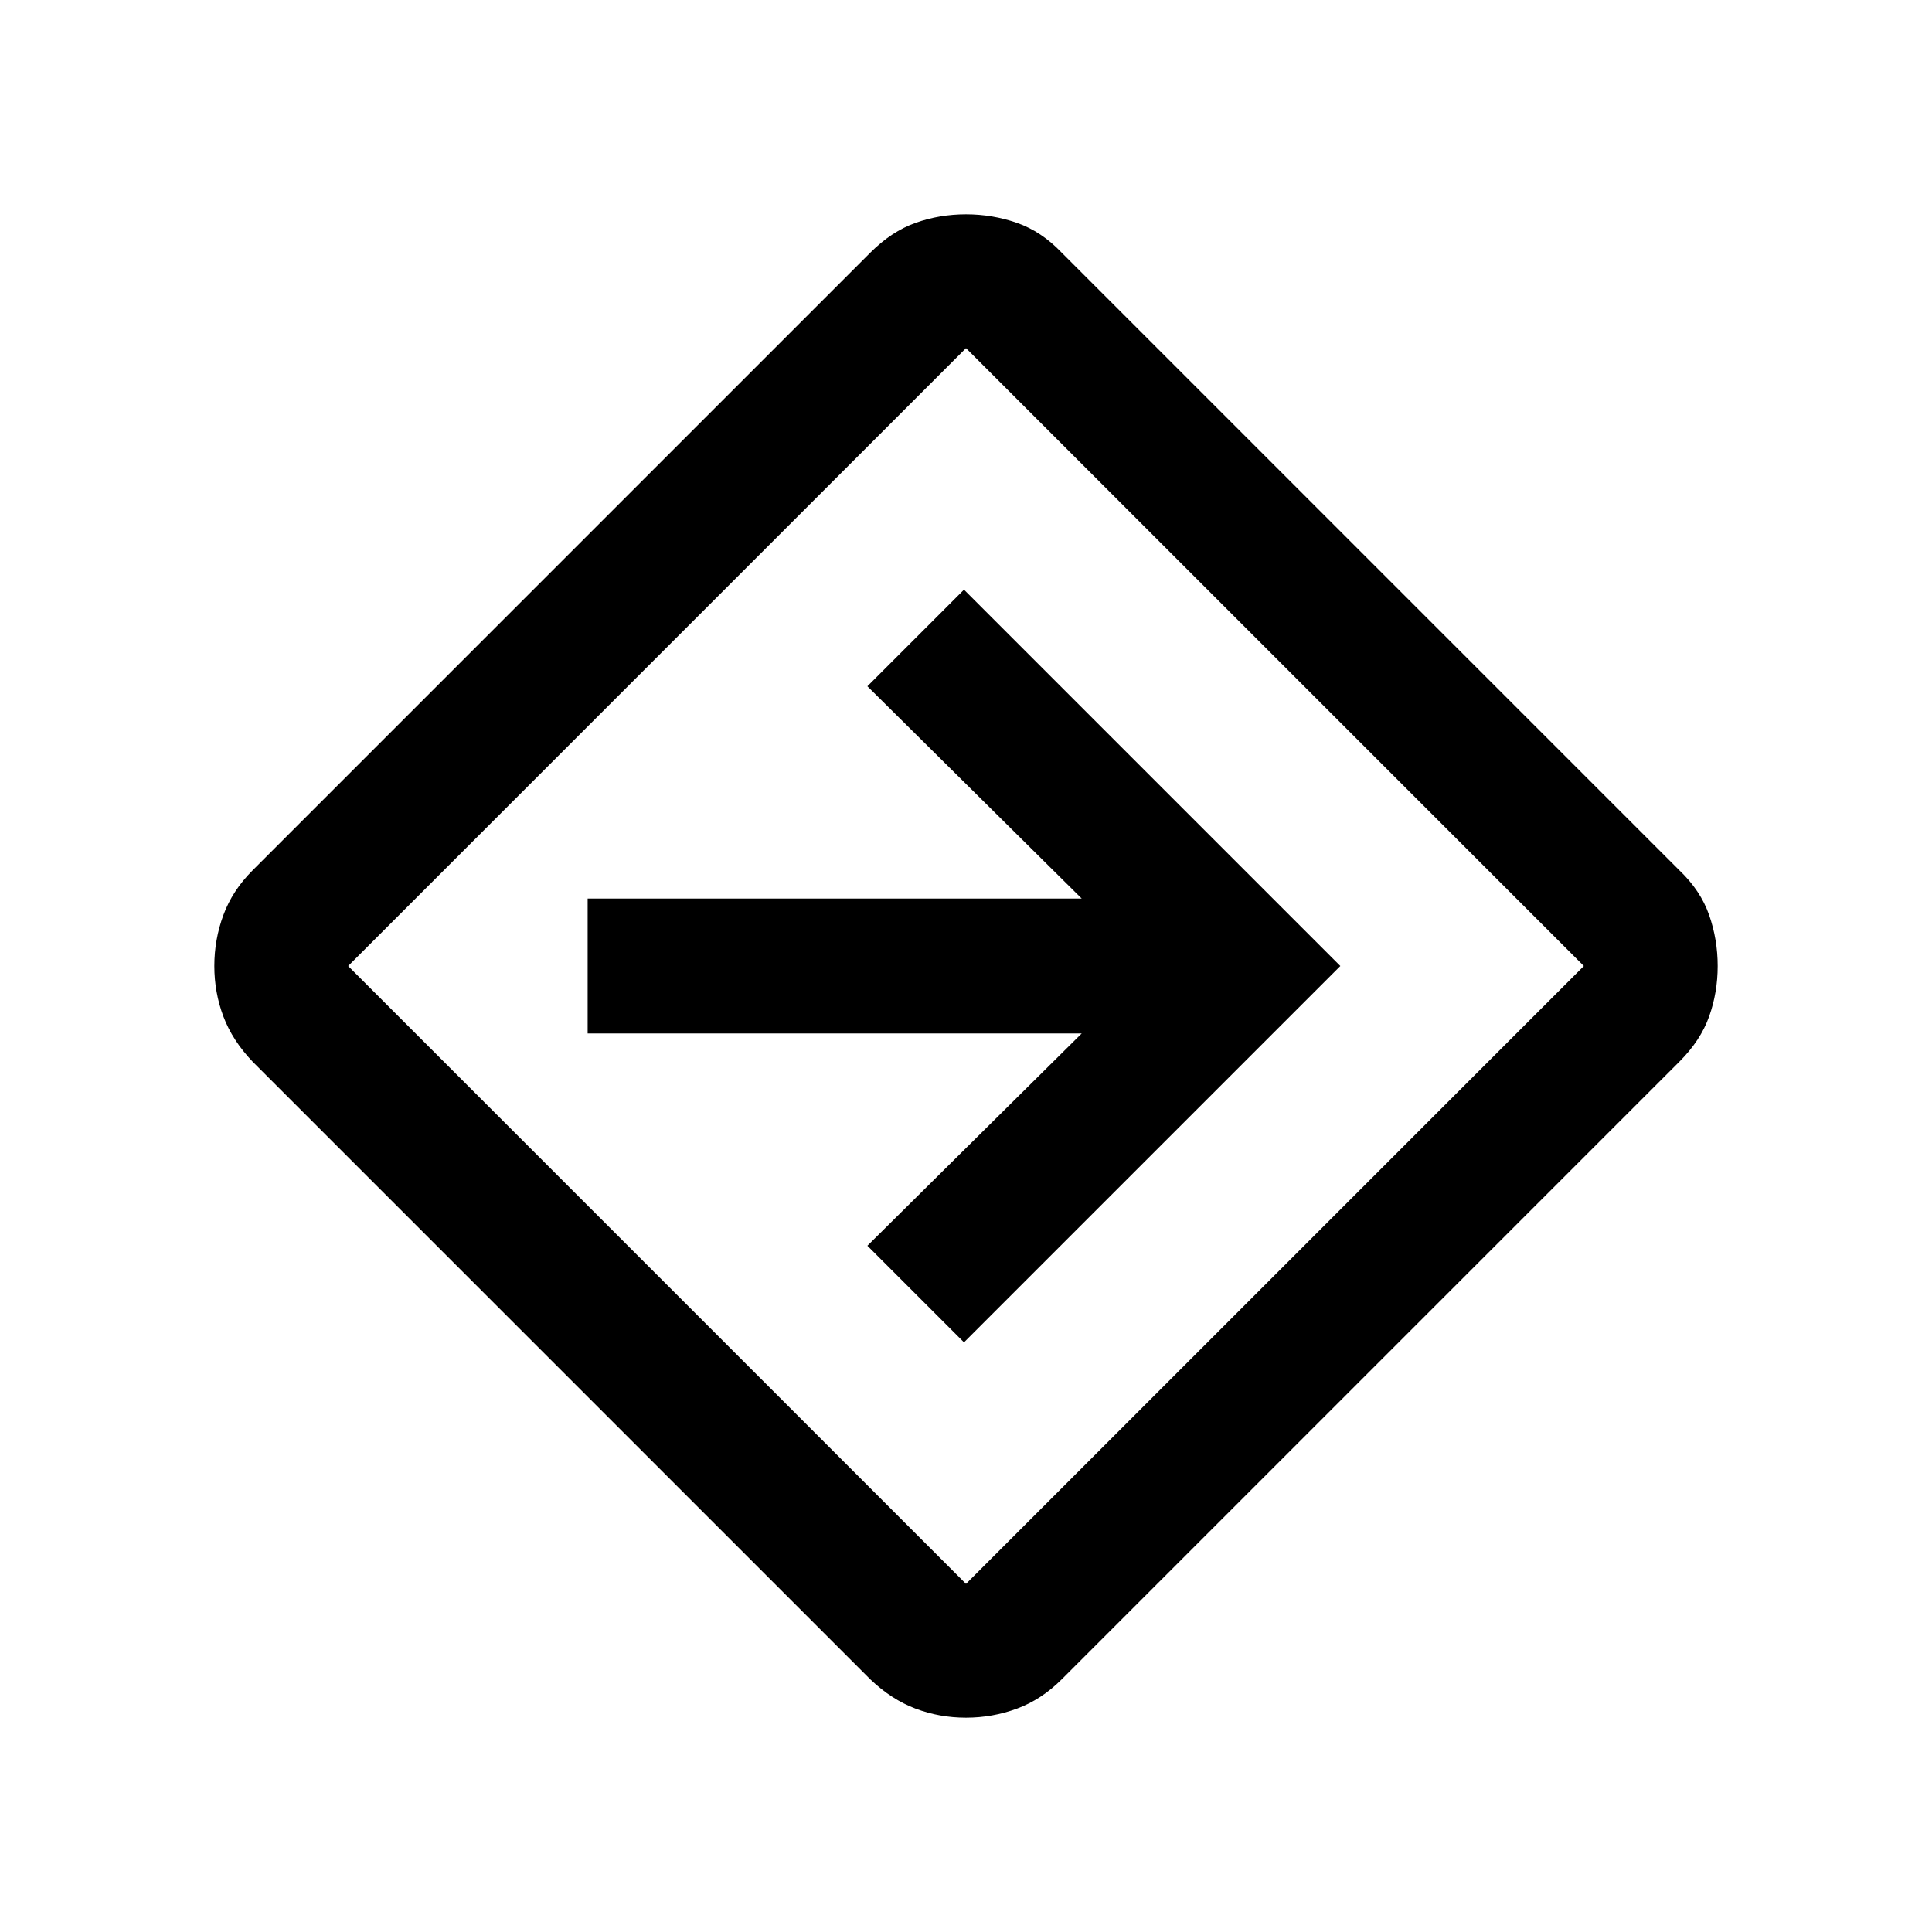 <svg xmlns="http://www.w3.org/2000/svg" height="20" viewBox="0 -960 960 960" width="20"><path d="M480-106.5q-13.14 0-25.07-4.5t-22.43-14.5l-307-307q-10-10.5-14.5-22.43T106.5-480q0-13.14 4.5-25.32t14.5-22.18l307-307q10.5-10.5 22.43-14.75T480-853.5q13.14 0 25.32 4.25t22.18 14.75l307 307q10.5 10 14.75 22.18T853.5-480q0 13.14-4.25 25.07T834.5-432.5l-307 307q-10 10-22.18 14.5T480-106.5Zm-153.5-220L480-173l307-307-307-307-307 307 153.5 153.5ZM479-293l187-187-187-187-48 48 106.5 105.5H292v67h245.5L431-341l48 48Zm1-187Z"/></svg>